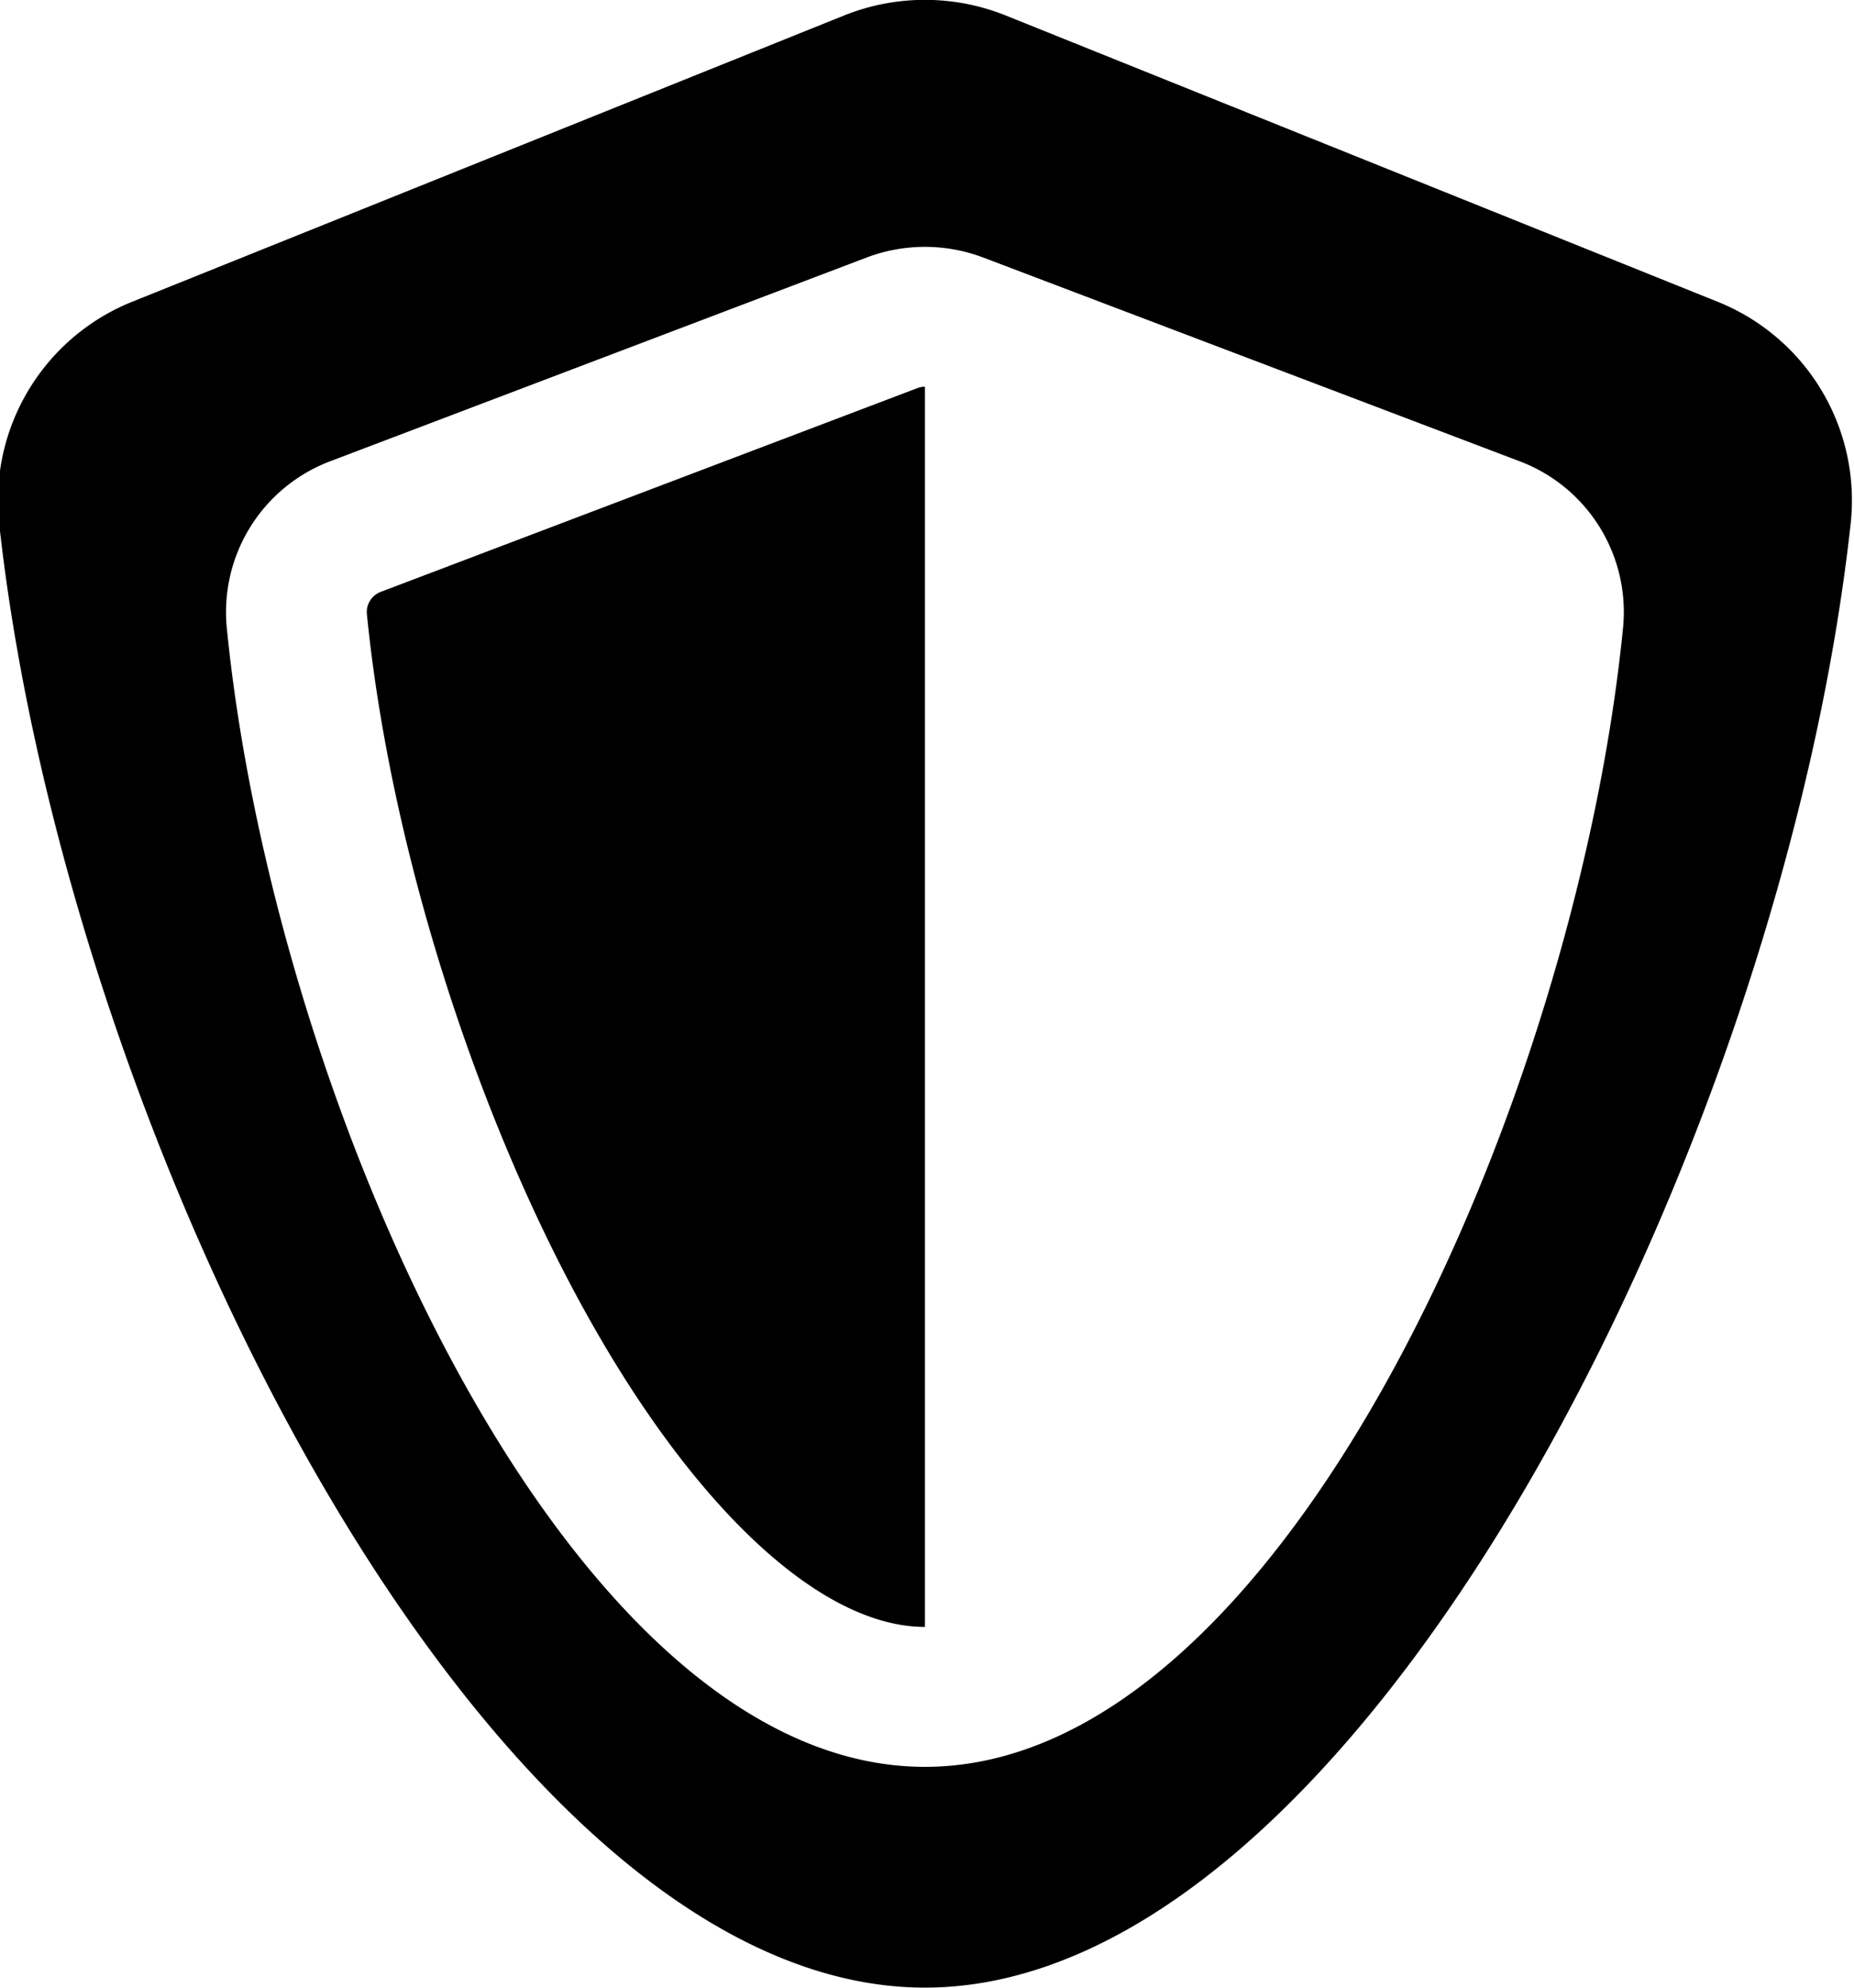 <svg xmlns="http://www.w3.org/2000/svg" preserveAspectRatio="xMidYMid" width="28" height="30" viewBox="0 0 28 30"><defs><style>.cls-2{fill:#000}</style></defs><path d="M27.95 7.899c-1.026 9.382-7.42 22.1-13.981 22.1-6.562 0-12.956-12.718-13.982-22.1A3.232 3.232 0 0 1 2 4.553L12.747.234a3.276 3.276 0 0 1 2.443 0l10.747 4.319a3.229 3.229 0 0 1 2.013 3.346zm-5.002-.938l-8.104-3.076a2.49 2.49 0 0 0-1.751 0L4.989 6.961a2.434 2.434 0 0 0-1.564 2.514c.708 7.145 5.147 17.192 10.544 17.192 5.396 0 9.835-10.047 10.543-17.192a2.432 2.432 0 0 0-1.564-2.514zM8.805 19.738c-1.675-3.045-2.926-7.057-3.264-10.47a.325.325 0 0 1 .207-.334l8.104-3.075a.308.308 0 0 1 .117-.022v18.718c-1.575 0-3.505-1.801-5.164-4.817z" id="path-1" class="cls-2" fill-rule="evenodd"/></svg>